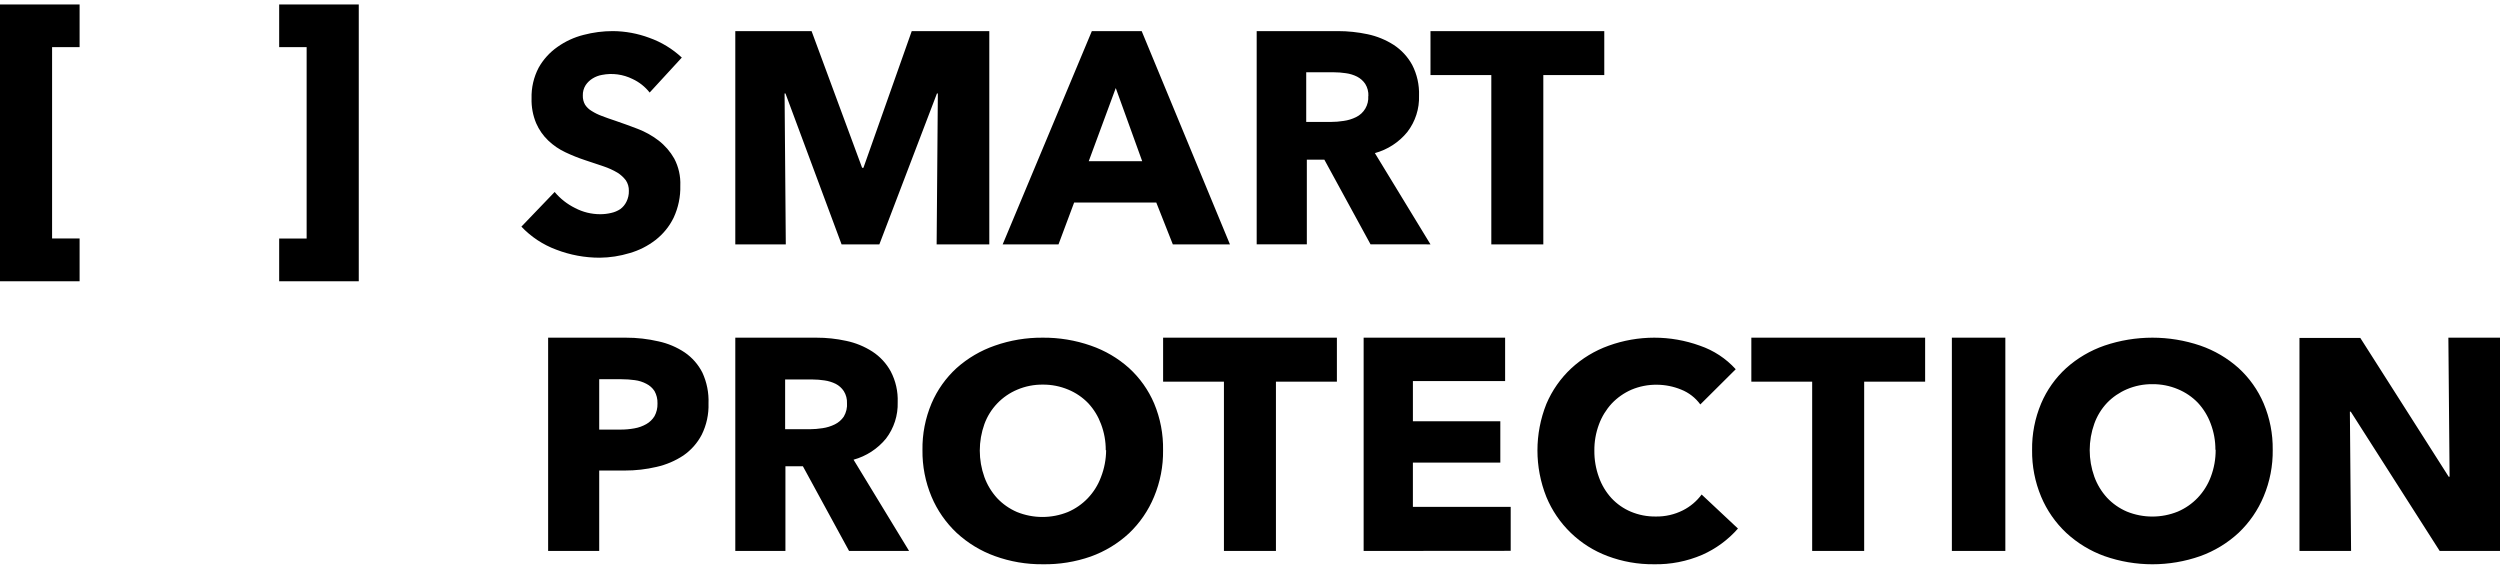 <svg width="211" height="48" viewBox="0 0 211 48" fill="none" xmlns="http://www.w3.org/2000/svg">
<path d="M54.831 7.811C54.448 7.322 53.953 6.93 53.389 6.668C52.59 6.271 51.681 6.149 50.806 6.322C50.526 6.37 50.259 6.472 50.018 6.621C49.784 6.764 49.584 6.955 49.431 7.182C49.263 7.446 49.179 7.755 49.19 8.068C49.182 8.338 49.246 8.605 49.38 8.839C49.522 9.056 49.711 9.234 49.932 9.364C50.203 9.536 50.494 9.679 50.796 9.788C51.129 9.919 51.507 10.05 51.921 10.187C52.524 10.391 53.153 10.623 53.803 10.869C54.439 11.109 55.039 11.443 55.582 11.859C56.121 12.275 56.571 12.794 56.907 13.386C57.273 14.083 57.451 14.871 57.418 15.662C57.443 16.596 57.25 17.524 56.855 18.373C56.495 19.111 55.97 19.756 55.32 20.261C54.666 20.765 53.926 21.138 53.138 21.362C52.324 21.611 51.479 21.741 50.628 21.75C49.367 21.753 48.116 21.522 46.94 21.068C45.826 20.654 44.822 19.99 44.005 19.128L46.813 16.203C47.285 16.768 47.87 17.228 48.531 17.555C49.186 17.899 49.911 18.079 50.648 18.079C50.959 18.081 51.27 18.045 51.573 17.974C51.853 17.915 52.12 17.802 52.361 17.644C52.578 17.481 52.754 17.269 52.872 17.025C53.015 16.74 53.086 16.423 53.076 16.102C53.084 15.792 52.996 15.486 52.826 15.226C52.63 14.965 52.388 14.743 52.11 14.571C51.746 14.357 51.36 14.181 50.959 14.046C50.44 13.864 49.918 13.69 49.394 13.522C48.825 13.335 48.269 13.112 47.728 12.856C47.193 12.607 46.703 12.272 46.276 11.866C45.84 11.451 45.493 10.953 45.253 10.402C44.976 9.738 44.843 9.023 44.864 8.304C44.839 7.404 45.044 6.513 45.462 5.714C45.852 5.019 46.394 4.421 47.047 3.963C47.713 3.49 48.46 3.145 49.252 2.945C50.061 2.732 50.894 2.624 51.731 2.625C52.779 2.633 53.818 2.825 54.8 3.191C55.816 3.551 56.75 4.118 57.545 4.859L54.831 7.811ZM79.052 20.625L79.154 7.887H79.079L74.218 20.625H71.029L66.293 7.887H66.218L66.321 20.625H62.059V2.625H68.497L72.764 14.165H72.873L76.951 2.625H83.497V20.625H79.052ZM98.986 20.625L97.589 17.091H90.658L89.338 20.625H84.626L92.152 2.625H96.358L103.807 20.625H98.986ZM94.171 7.43L91.89 13.605H96.401L94.17 7.429L94.171 7.43ZM115.672 20.619L111.776 13.477H110.297V20.62H106.064V2.625H112.91C113.756 2.624 114.601 2.713 115.429 2.889C116.213 3.055 116.959 3.36 117.633 3.792C118.281 4.217 118.813 4.793 119.186 5.472C119.599 6.273 119.797 7.167 119.766 8.067C119.805 9.175 119.455 10.263 118.777 11.142C118.073 12.006 117.116 12.628 116.04 12.922L120.733 20.625L115.672 20.619ZM115.491 8.118C115.511 7.754 115.419 7.392 115.227 7.081C115.053 6.823 114.816 6.612 114.539 6.469C114.244 6.321 113.926 6.223 113.598 6.179C113.255 6.127 112.909 6.1 112.562 6.1H110.245V10.292H112.314C112.682 10.292 113.049 10.263 113.411 10.204C113.771 10.155 114.121 10.047 114.447 9.887C115.124 9.563 115.533 8.857 115.481 8.108L115.491 8.118ZM130.256 6.335V20.625H125.867V6.335H120.733V2.625H135.401V6.335H130.256ZM59.798 34.042C59.829 34.961 59.631 35.873 59.222 36.698C58.857 37.395 58.327 37.994 57.679 38.442C56.988 38.899 56.219 39.226 55.41 39.407C54.535 39.612 53.639 39.715 52.74 39.713H50.573V46.5H46.262V28.5H52.817C53.746 28.497 54.673 28.601 55.579 28.812C56.371 28.982 57.124 29.301 57.797 29.751C58.426 30.183 58.937 30.768 59.283 31.452C59.656 32.262 59.833 33.151 59.798 34.042ZM55.492 34.042C55.504 33.68 55.416 33.321 55.24 33.005C55.069 32.742 54.831 32.531 54.551 32.391C54.249 32.232 53.921 32.128 53.583 32.085C53.211 32.033 52.836 32.006 52.461 32.007H50.573V36.257H52.39C52.778 36.257 53.165 36.223 53.547 36.153C53.898 36.093 54.235 35.972 54.545 35.796C54.83 35.636 55.069 35.405 55.24 35.126C55.415 34.802 55.503 34.437 55.492 34.068V34.042ZM71.661 46.5L67.766 39.355H66.29V46.5H62.059V28.5H68.899C69.747 28.498 70.595 28.588 71.424 28.77C72.208 28.933 72.955 29.239 73.628 29.672C74.277 30.094 74.81 30.67 75.18 31.349C75.597 32.147 75.799 33.042 75.765 33.943C75.8 35.051 75.451 36.138 74.776 37.02C74.07 37.88 73.115 38.502 72.04 38.799L76.727 46.5H71.661ZM71.486 34.046C71.504 33.681 71.41 33.319 71.216 33.009C71.045 32.75 70.81 32.539 70.534 32.397C70.236 32.251 69.916 32.153 69.587 32.107C69.255 32.056 68.919 32.029 68.583 32.028H66.265V36.227H68.335C68.7 36.224 69.066 36.195 69.427 36.138C69.787 36.086 70.135 35.977 70.462 35.816C70.766 35.667 71.028 35.44 71.218 35.158C71.423 34.809 71.518 34.404 71.486 34V34.047V34.046ZM98.163 37.996C98.181 39.346 97.922 40.685 97.401 41.931C96.921 43.092 96.203 44.14 95.293 45.007C94.361 45.871 93.263 46.538 92.066 46.969C90.763 47.426 89.388 47.647 88.007 47.623C86.629 47.637 85.26 47.403 83.965 46.933C82.769 46.501 81.672 45.833 80.739 44.971C79.828 44.112 79.106 43.073 78.621 41.92C78.099 40.675 77.839 39.336 77.856 37.986C77.835 36.636 78.095 35.297 78.62 34.052C79.104 32.917 79.826 31.898 80.737 31.064C81.677 30.226 82.774 29.583 83.965 29.171C85.262 28.715 86.63 28.488 88.006 28.5C89.388 28.489 90.762 28.715 92.066 29.171C93.262 29.584 94.359 30.228 95.292 31.064C96.204 31.898 96.926 32.917 97.41 34.052C97.932 35.3 98.188 36.644 98.162 37.996H98.163ZM93.325 37.996C93.33 37.244 93.195 36.497 92.927 35.793C92.688 35.143 92.323 34.545 91.852 34.036C91.375 33.54 90.8 33.148 90.164 32.885C89.483 32.599 88.751 32.455 88.013 32.461C87.274 32.453 86.542 32.597 85.862 32.885C85.223 33.152 84.646 33.549 84.167 34.049C83.689 34.55 83.32 35.144 83.083 35.793C82.565 37.24 82.565 38.821 83.083 40.267C83.32 40.921 83.686 41.525 84.159 42.045C84.627 42.542 85.197 42.939 85.831 43.213C87.21 43.772 88.753 43.772 90.132 43.213C90.766 42.941 91.338 42.544 91.813 42.046C92.302 41.531 92.679 40.927 92.922 40.267C93.205 39.543 93.352 38.773 93.357 37.996H93.325ZM107.689 32.215V46.5H103.3V32.215H98.166V28.5H112.834V32.215H107.689ZM115.091 46.5V28.5H127.032V32.163H119.249V35.557H126.627V39.045H119.248V42.78H127.503V46.49L115.091 46.5ZM143.665 46.827C142.377 47.381 140.985 47.653 139.583 47.623C138.25 47.636 136.926 47.402 135.679 46.932C134.52 46.498 133.463 45.831 132.575 44.972C131.686 44.114 130.984 43.081 130.513 41.94C129.509 39.42 129.509 36.613 130.513 34.093C130.995 32.955 131.712 31.93 132.617 31.085C133.53 30.243 134.603 29.593 135.773 29.175C138.259 28.275 140.984 28.275 143.47 29.175C144.632 29.572 145.672 30.255 146.495 31.163L143.507 34.135C143.097 33.572 142.535 33.136 141.887 32.88C141.232 32.611 140.532 32.473 139.824 32.471C139.093 32.464 138.368 32.606 137.694 32.89C137.067 33.164 136.501 33.561 136.031 34.056C135.56 34.567 135.194 35.164 134.953 35.815C134.688 36.524 134.556 37.276 134.564 38.033C134.556 38.802 134.688 39.566 134.953 40.288C135.183 40.936 135.54 41.531 136.005 42.041C136.463 42.533 137.02 42.924 137.641 43.186C138.307 43.465 139.023 43.604 139.745 43.594C140.541 43.608 141.329 43.429 142.039 43.071C142.663 42.756 143.204 42.299 143.618 41.737L146.684 44.61C145.851 45.559 144.821 46.316 143.665 46.828V46.827ZM157.336 32.215V46.5H152.947V32.215H147.813V28.5H162.481V32.215H157.336ZM164.738 46.5V28.5H169.251V46.5H164.738ZM191.818 37.961C191.836 39.311 191.576 40.65 191.054 41.895C190.572 43.057 189.85 44.105 188.936 44.972C188.004 45.835 186.907 46.502 185.71 46.934C183.091 47.855 180.235 47.855 177.616 46.934C176.419 46.503 175.323 45.836 174.391 44.972C173.478 44.114 172.757 43.075 172.273 41.921C171.752 40.676 171.492 39.337 171.509 37.987C171.488 36.637 171.748 35.297 172.273 34.052C172.755 32.916 173.478 31.896 174.391 31.064C175.329 30.225 176.425 29.581 177.616 29.169C180.24 28.277 183.087 28.277 185.71 29.169C186.901 29.581 187.998 30.225 188.936 31.064C189.848 31.898 190.57 32.917 191.054 34.052C191.575 35.289 191.835 36.619 191.817 37.96L191.818 37.961ZM186.98 37.961C186.985 37.208 186.85 36.461 186.582 35.757C186.343 35.106 185.977 34.509 185.506 33.999C185.029 33.503 184.454 33.112 183.818 32.848C183.138 32.562 182.407 32.418 181.669 32.424C180.93 32.416 180.198 32.56 179.518 32.848C178.884 33.118 178.311 33.508 177.837 33.999C177.36 34.505 176.994 35.103 176.76 35.757C176.242 37.204 176.242 38.785 176.76 40.231C176.997 40.886 177.362 41.492 177.836 42.01C178.304 42.508 178.874 42.906 179.508 43.178C180.886 43.737 182.43 43.737 183.808 43.178C184.442 42.906 185.015 42.509 185.49 42.01C185.975 41.497 186.352 40.892 186.597 40.231C186.87 39.505 187.007 38.736 187.001 37.96H186.979L186.98 37.961ZM205.909 46.5L198.405 34.745H198.33L198.431 46.5H194.075V28.52H199.209L206.669 40.234H206.745L206.643 28.5H211V46.5H205.909ZM0 0.375H6.718V3.978H4.396V20.129H6.718V23.737H0V0.375ZM30.28 23.737H23.562V20.13H25.88V3.977H23.562V0.375H30.28V23.737Z" fill="black"/>
</svg>
